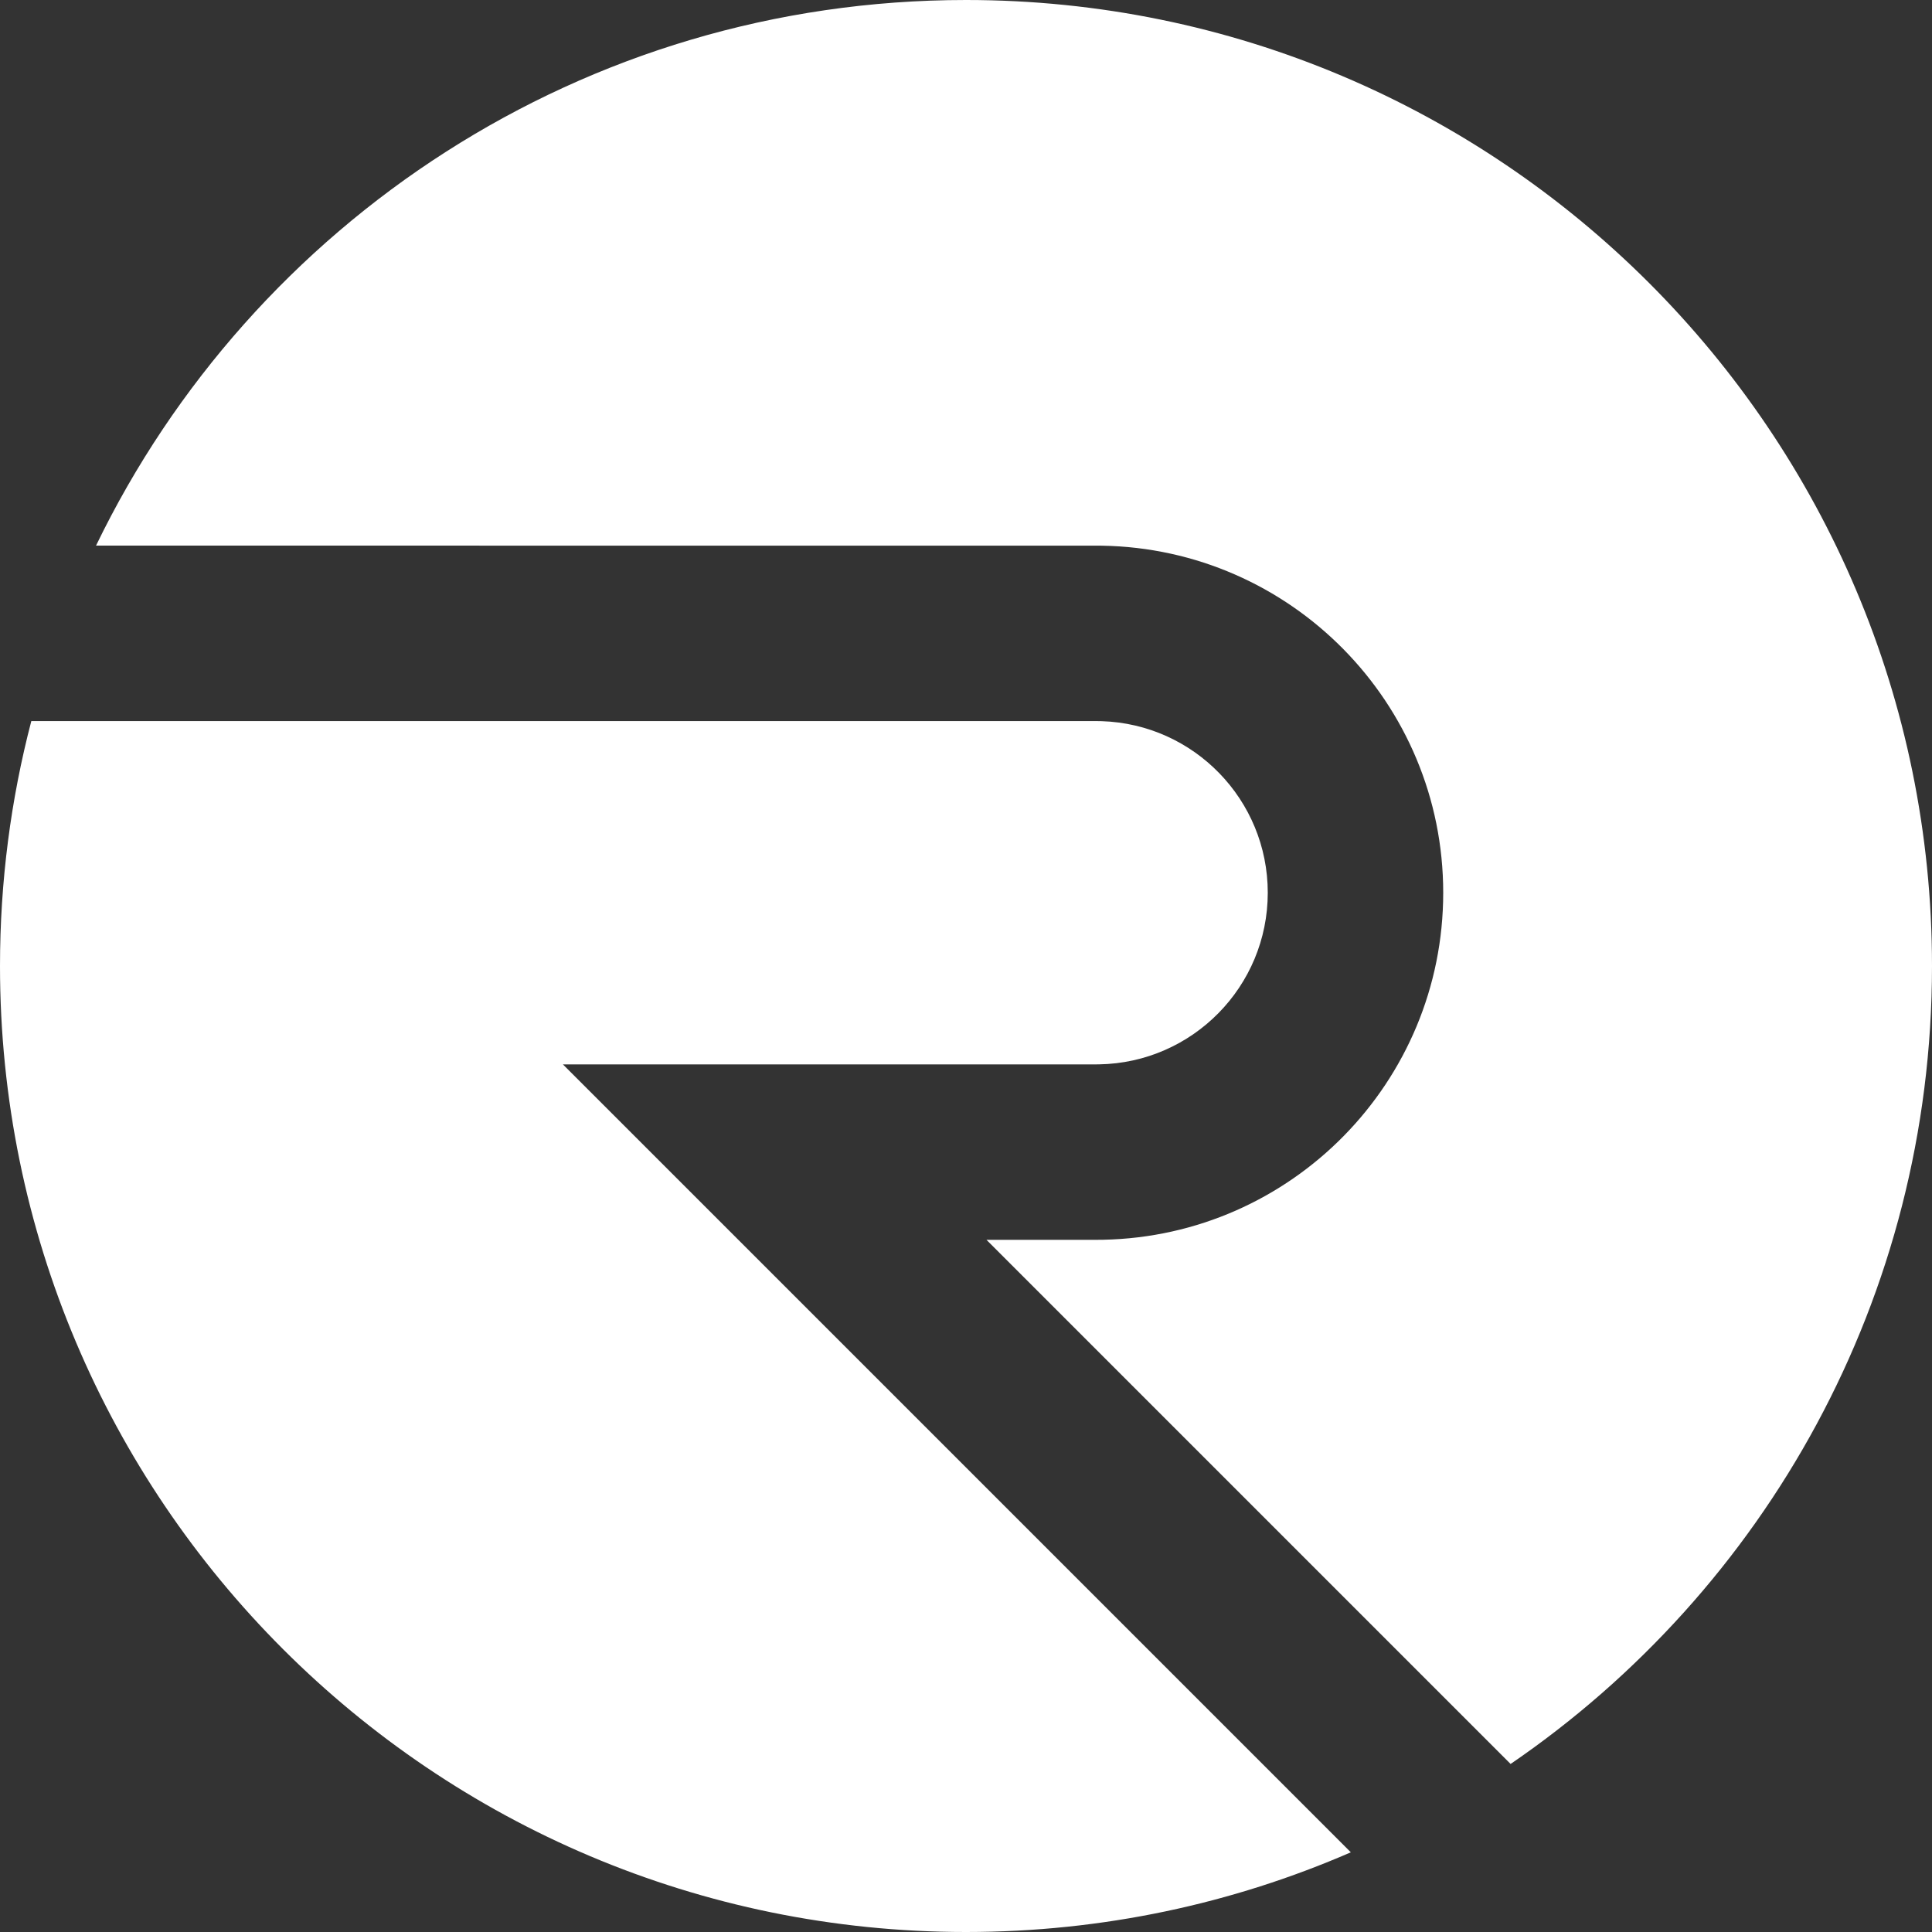 <svg width="50" height="50" viewBox="0 0 350 350" xmlns="http://www.w3.org/2000/svg">
	<rect x="0" y="0" width="350" height="350" fill="#333333" stroke="none"/>
	<g id="Page-1" stroke="none" stroke-width="1" fill="none" fill-rule="evenodd">
		<path d="M5.674,130.628 L198.572,130.628 L199.559,130.645 C216.276,131.166 229.668,144.882 229.668,161.726 C229.668,178.729 216.023,192.544 199.086,192.819 L198.572,192.823 L101.974,192.823 L244.714,335.563 C223.353,344.85 199.778,350 175,350 C78.35,350 0,271.65 0,175 C0,159.669 1.971,144.799 5.674,130.628 Z M175,0 C271.65,0 350,78.35 350,175 C350,235.053 319.751,288.041 273.659,319.559 L178.706,224.605 L198.572,224.606 L199.824,224.594 C233.974,223.927 261.452,196.035 261.452,161.726 C261.452,127.346 233.86,99.41 199.612,98.855 L198.572,98.846 L17.395,98.844 C45.715,40.344 105.646,0 175,0 Z" id="Shape1" fill="#FFFFFF">
		</path>
	</g>
</svg>
